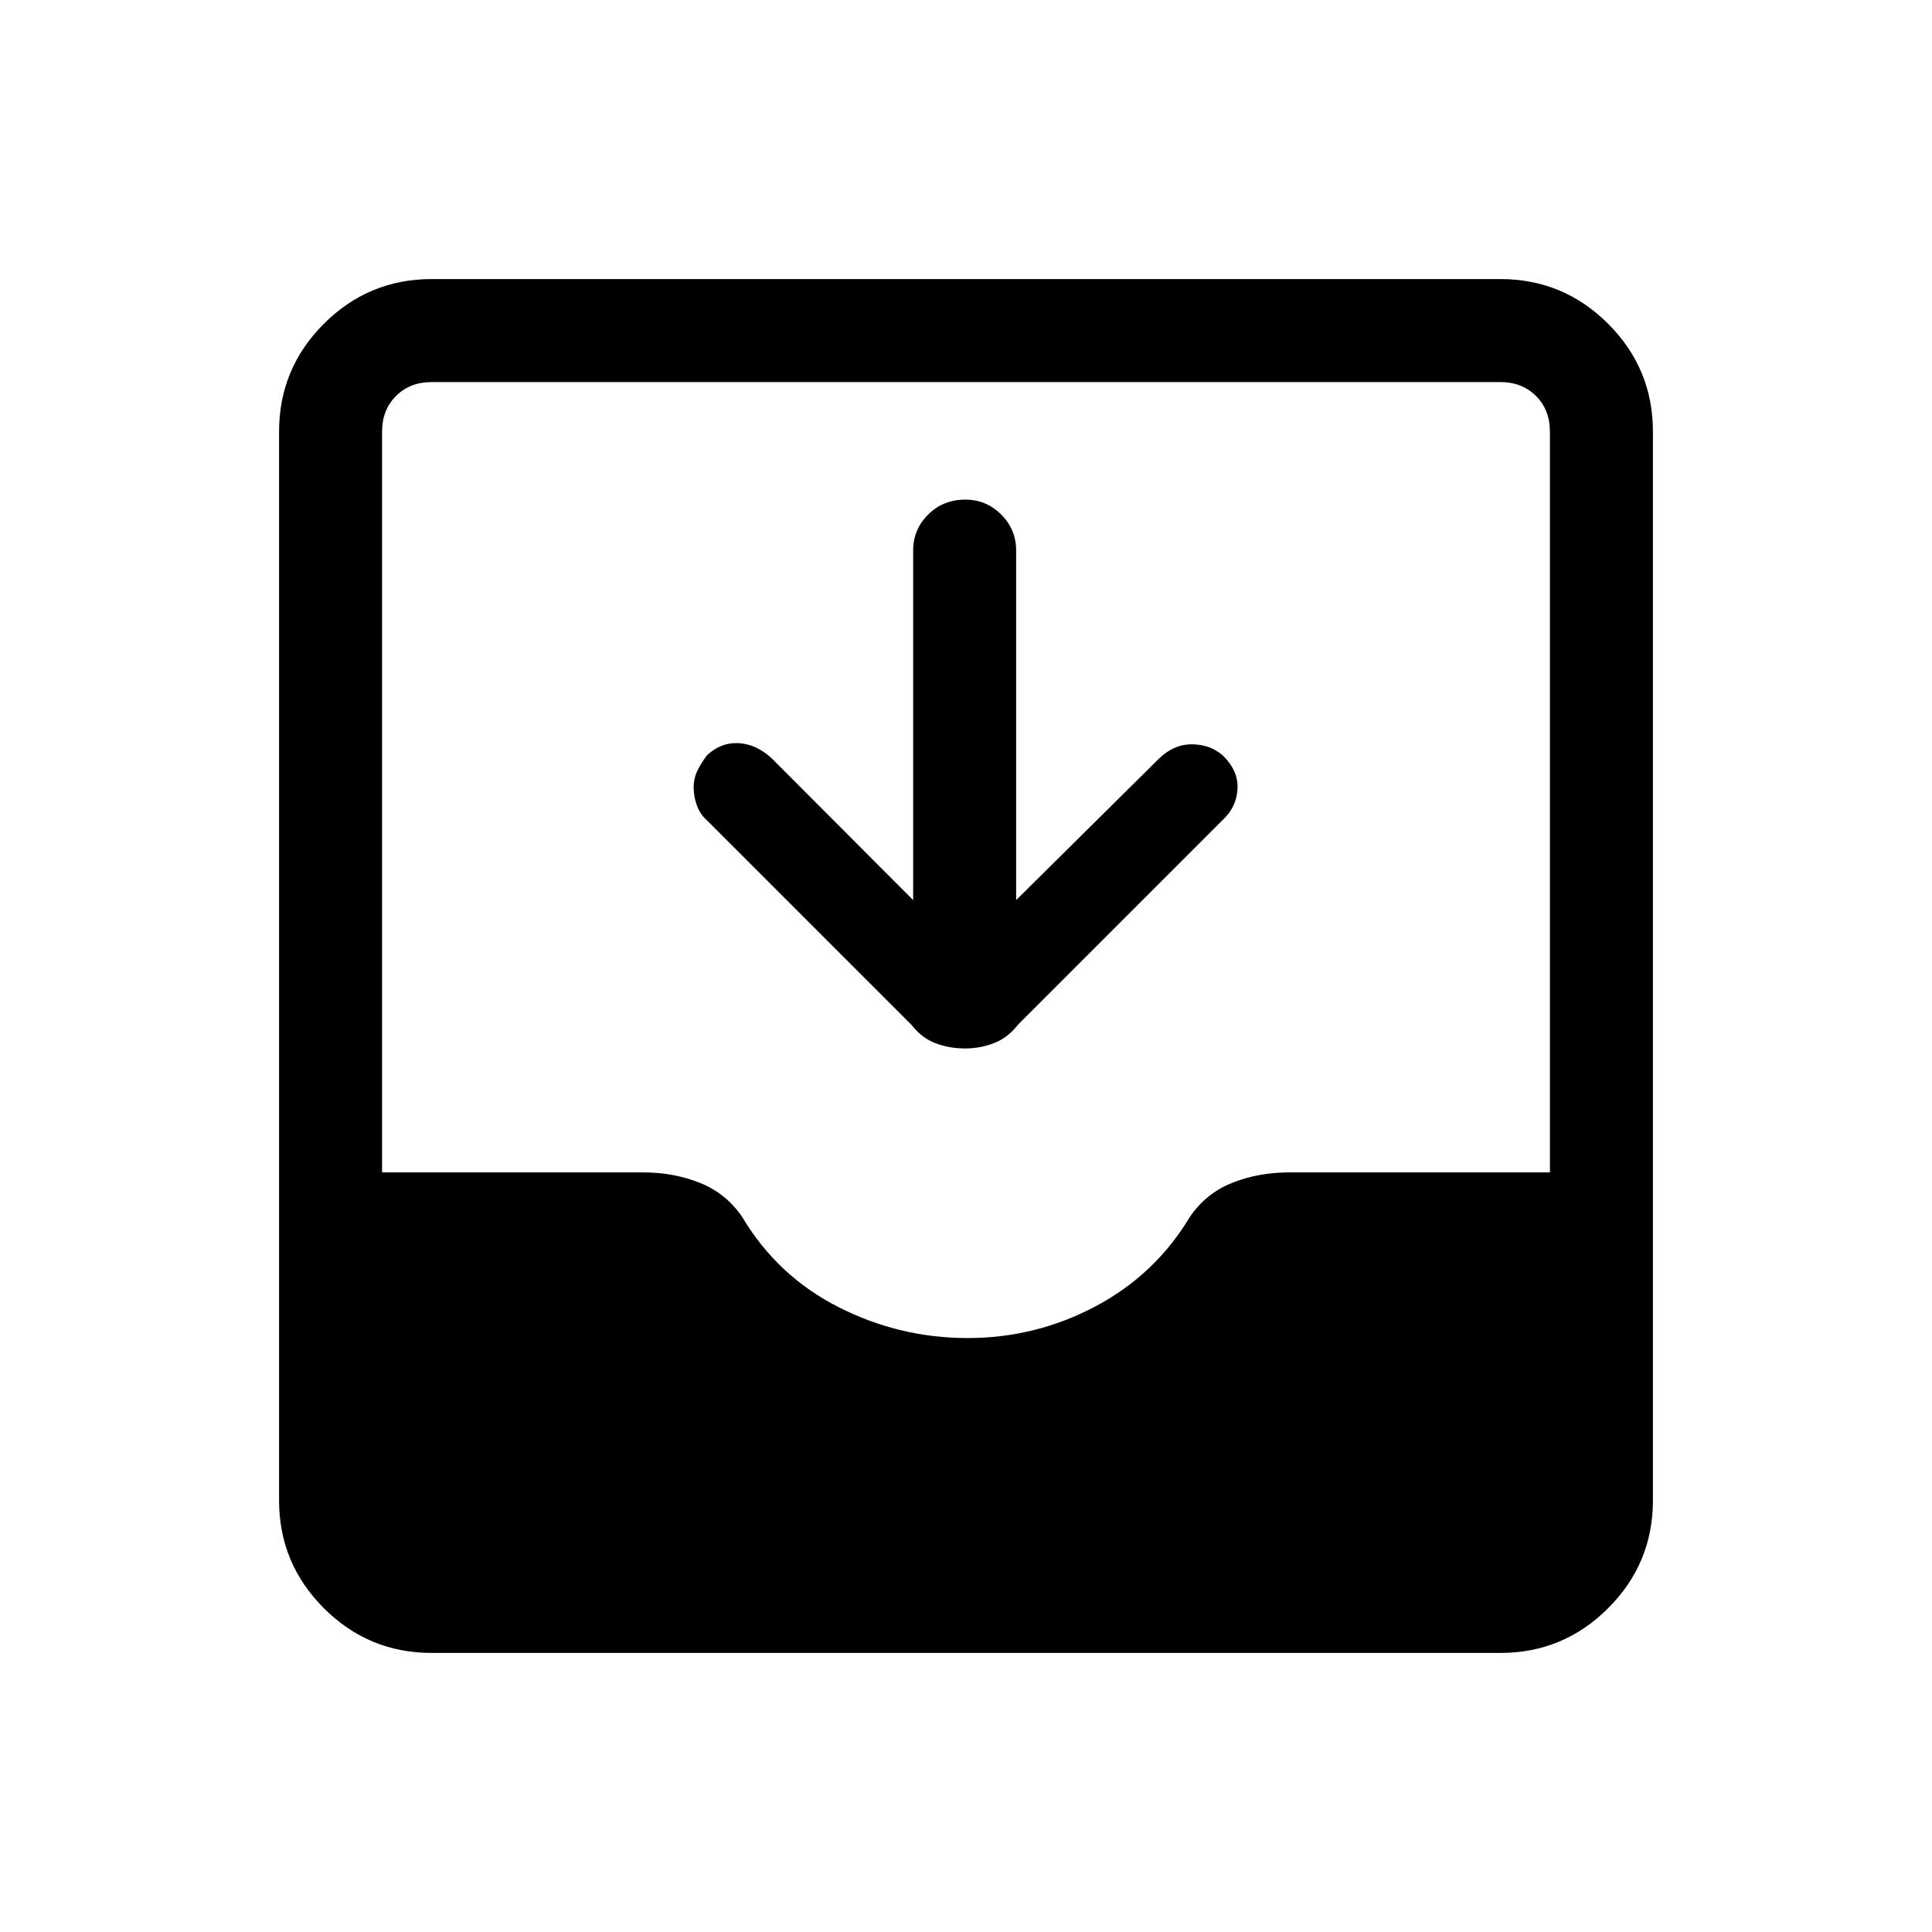 <svg xmlns="http://www.w3.org/2000/svg" height="40" viewBox="0 -960 960 960" width="40"><path d="M214.46-138.67q-31.3 0-53.55-22.24-22.24-22.25-22.24-53.55v-531.08q0-31.3 22.24-53.55 22.25-22.24 53.55-22.24h531.08q31.3 0 53.55 22.24 22.24 22.25 22.24 53.55v531.08q0 31.3-22.24 53.55-22.25 22.24-53.55 22.24H214.46Zm266.32-156.46q33.86 0 63.52-15.72 29.65-15.71 46.85-44.33 7.9-11.74 20.94-17 13.04-5.26 28.53-5.26h129.53v-368.1q0-10.77-6.92-17.69-6.92-6.92-17.69-6.92H214.46q-10.77 0-17.69 6.92-6.92 6.92-6.92 17.69v368.1h129.89q15.13 0 28.17 5.26 13.04 5.26 20.94 17 17.51 29.28 47.79 44.67 30.28 15.38 64.14 15.38Zm-27.04-217.61v-173.75q0-10.39 7.44-17.82 7.43-7.43 18.5-7.43 10.4 0 17.82 7.43t7.42 17.82v173.75l71.23-70.57q3.25-3.1 7.1-4.91 3.85-1.81 8.11-1.93 4.26-.13 8.31 1.09 4.06 1.21 7.82 4.32 7.89 7.64 7.43 16.71-.46 9.08-7.43 15.54L505.85-450.85q-5.16 6.6-12.05 9.21-6.88 2.61-14.2 2.61-7.99 0-14.81-2.61-6.81-2.61-11.97-9.21L351.18-552.49q-3.1-2.75-4.65-6.64-1.56-3.88-1.81-8.42-.26-4.55 1.37-8.48 1.63-3.93 5.24-8.71 6.98-6.47 15.67-6 8.69.46 16.33 7.43l70.41 70.57Z"/></svg>